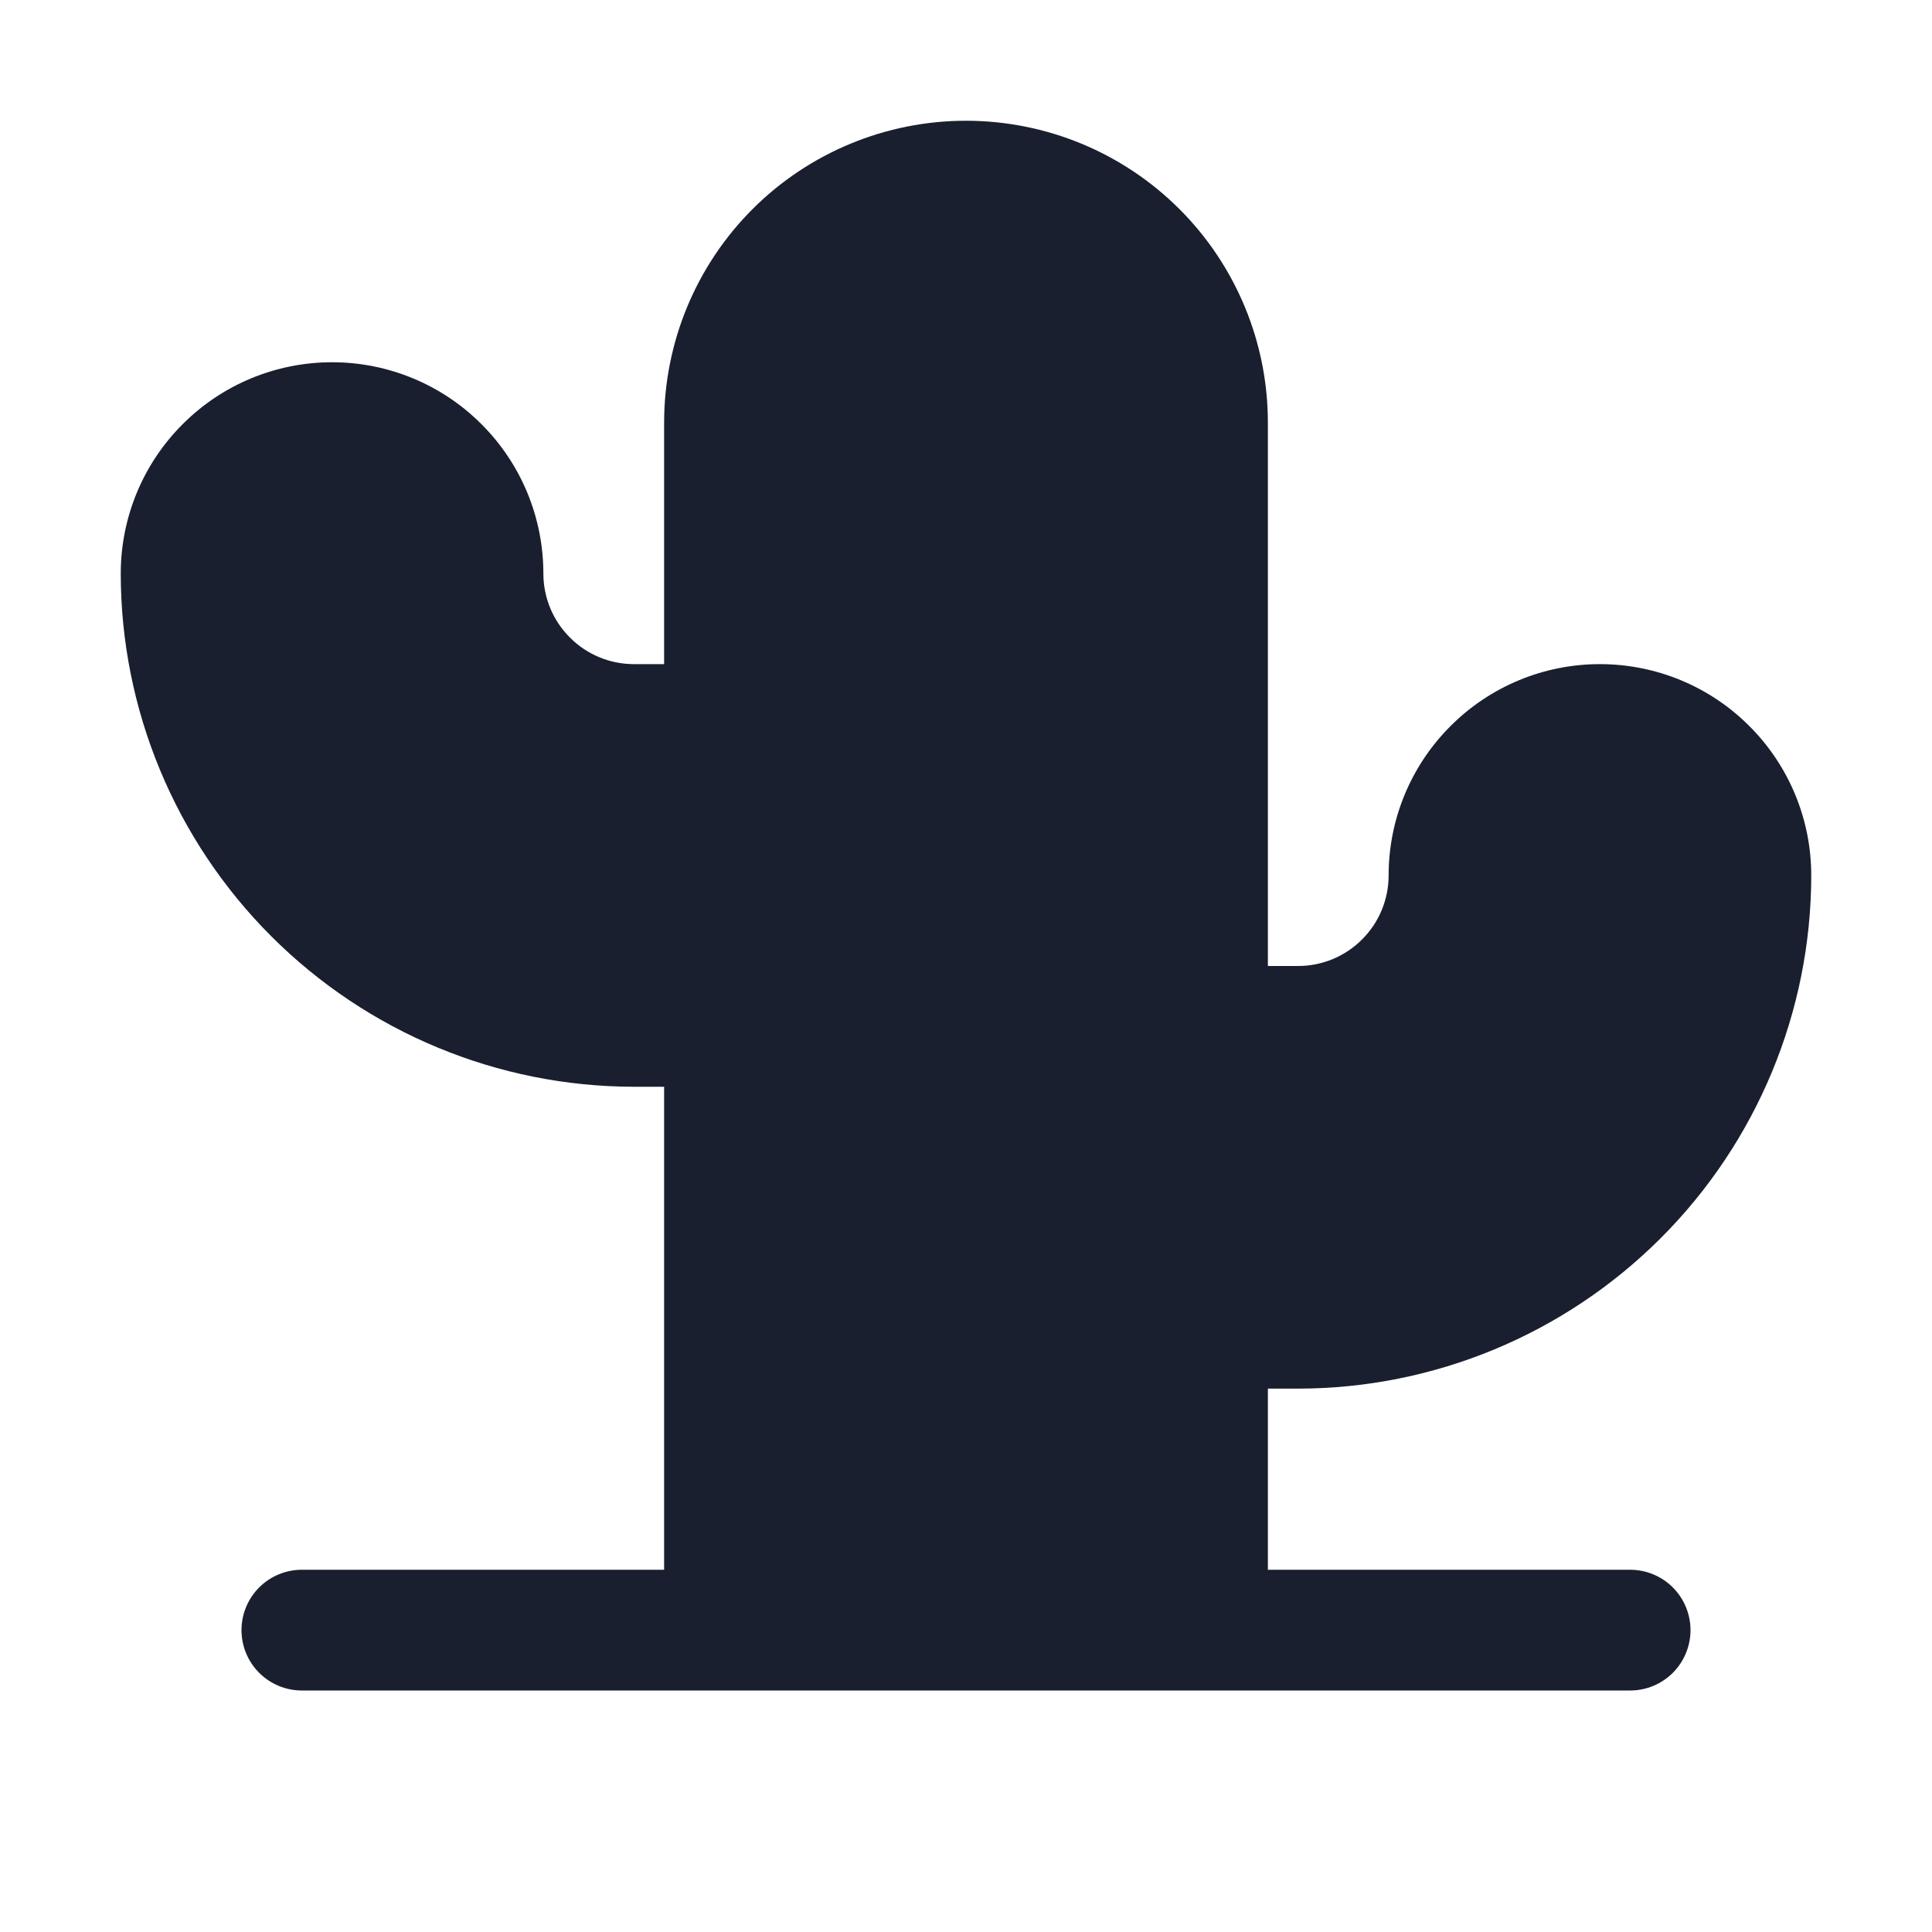 <svg width="20" height="20" viewBox="0 0 20 20" fill="none" xmlns="http://www.w3.org/2000/svg">
<path d="M17.5 16.875C17.5 17.041 17.434 17.2 17.317 17.317C17.2 17.434 17.041 17.5 16.875 17.5H3.125C2.959 17.5 2.8 17.434 2.683 17.317C2.566 17.2 2.5 17.041 2.5 16.875C2.5 16.709 2.566 16.55 2.683 16.433C2.8 16.316 2.959 16.25 3.125 16.25H6.875V11.25H6.562C5.154 11.249 3.804 10.688 2.808 9.692C1.812 8.696 1.251 7.346 1.25 5.938C1.25 5.357 1.48 4.801 1.891 4.391C2.301 3.98 2.857 3.75 3.438 3.75C4.018 3.75 4.574 3.98 4.984 4.391C5.395 4.801 5.625 5.357 5.625 5.938C5.625 6.186 5.724 6.425 5.9 6.6C6.075 6.776 6.314 6.875 6.562 6.875H6.875V4.375C6.875 3.546 7.204 2.751 7.79 2.165C8.376 1.579 9.171 1.25 10 1.25C10.829 1.25 11.624 1.579 12.21 2.165C12.796 2.751 13.125 3.546 13.125 4.375V10H13.438C13.686 10 13.925 9.901 14.1 9.725C14.276 9.55 14.375 9.311 14.375 9.062C14.375 8.482 14.605 7.926 15.016 7.516C15.426 7.105 15.982 6.875 16.562 6.875C17.143 6.875 17.699 7.105 18.109 7.516C18.52 7.926 18.75 8.482 18.75 9.062C18.749 10.471 18.188 11.821 17.192 12.817C16.196 13.813 14.846 14.374 13.438 14.375H13.125V16.25H16.875C17.041 16.25 17.2 16.316 17.317 16.433C17.434 16.55 17.5 16.709 17.5 16.875Z" fill="#191F2E"/>
</svg>

